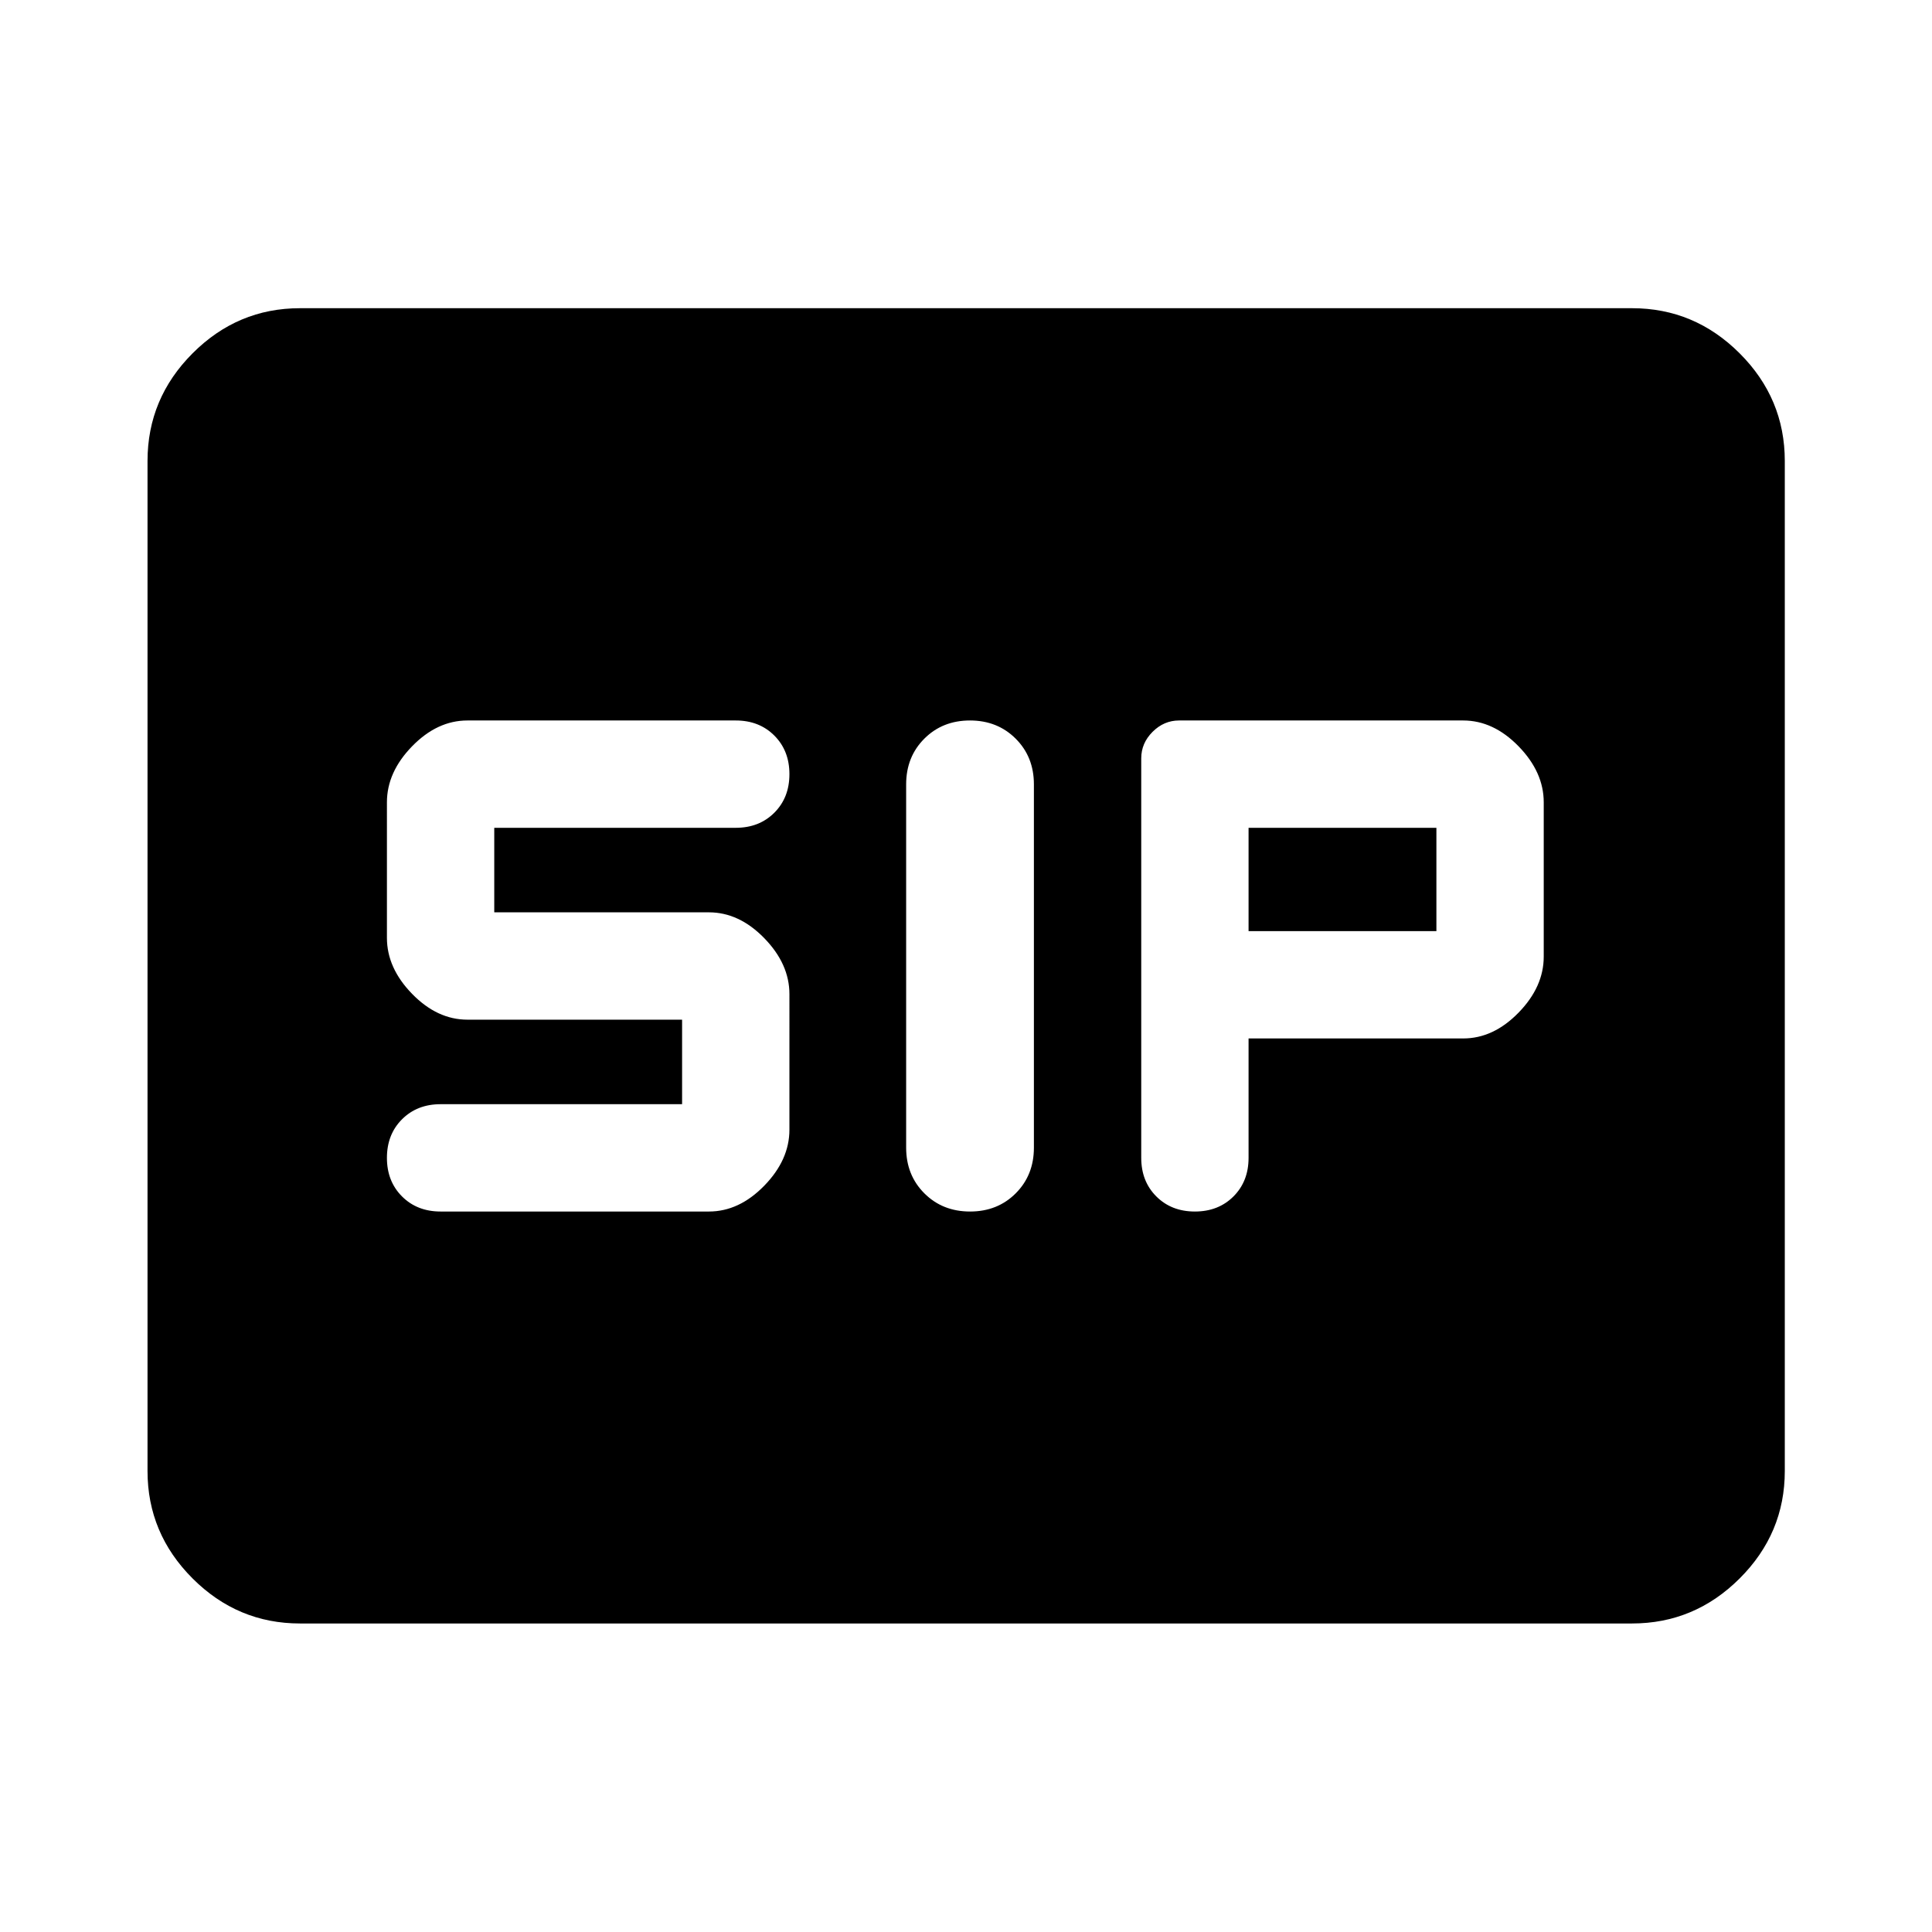 <svg xmlns="http://www.w3.org/2000/svg" height="40" viewBox="0 -960 960 960" width="40"><path d="M482.017-358q13.663 0 22.692-9.042 9.03-9.041 9.03-22.697v-180.522q0-13.656-9.046-22.697-9.047-9.042-22.71-9.042t-22.692 9.042q-9.03 9.041-9.03 22.697v180.522q0 13.656 9.047 22.697Q468.354-358 482.017-358Zm111.722 0q11.667 0 19.167-7.5 7.5-7.5 7.5-19.167V-444h106.667q15 0 27.5-12.833 12.5-12.834 12.5-27.834v-76.666q0-15-12.5-27.834Q742.073-602 727.021-602h-141.13q-7.543 0-13.181 5.638-5.637 5.637-5.637 13.181v198.514q0 11.667 7.5 19.167 7.5 7.5 19.166 7.5Zm-374.812 0h133.334q15 0 27.5-12.833 12.5-12.834 12.5-27.834V-466q0-15-12.5-27.833-12.5-12.834-27.5-12.834H245.594v-42h120q11.667 0 19.167-7.5 7.5-7.5 7.5-19.166 0-11.667-7.5-19.167-7.5-7.5-19.167-7.5H232.261q-15 0-27.5 12.833-12.5 12.834-12.5 27.834V-494q0 15 12.5 27.833 12.5 12.834 27.5 12.834h106.666v42h-120q-11.666 0-19.166 7.5t-7.5 19.166q0 11.667 7.5 19.167 7.5 7.5 19.166 7.5Zm401.479-139.333v-51.334h93.334v51.334h-93.334ZM149.058-153.304q-30.994 0-53.374-22.38-22.38-22.38-22.38-53.374v-501.884q0-31.06 22.38-53.486 22.38-22.427 53.374-22.427h661.884q31.06 0 53.486 22.427 22.427 22.426 22.427 53.486v501.884q0 30.994-22.427 53.374-22.426 22.38-53.486 22.38H149.058Z"/></svg>
